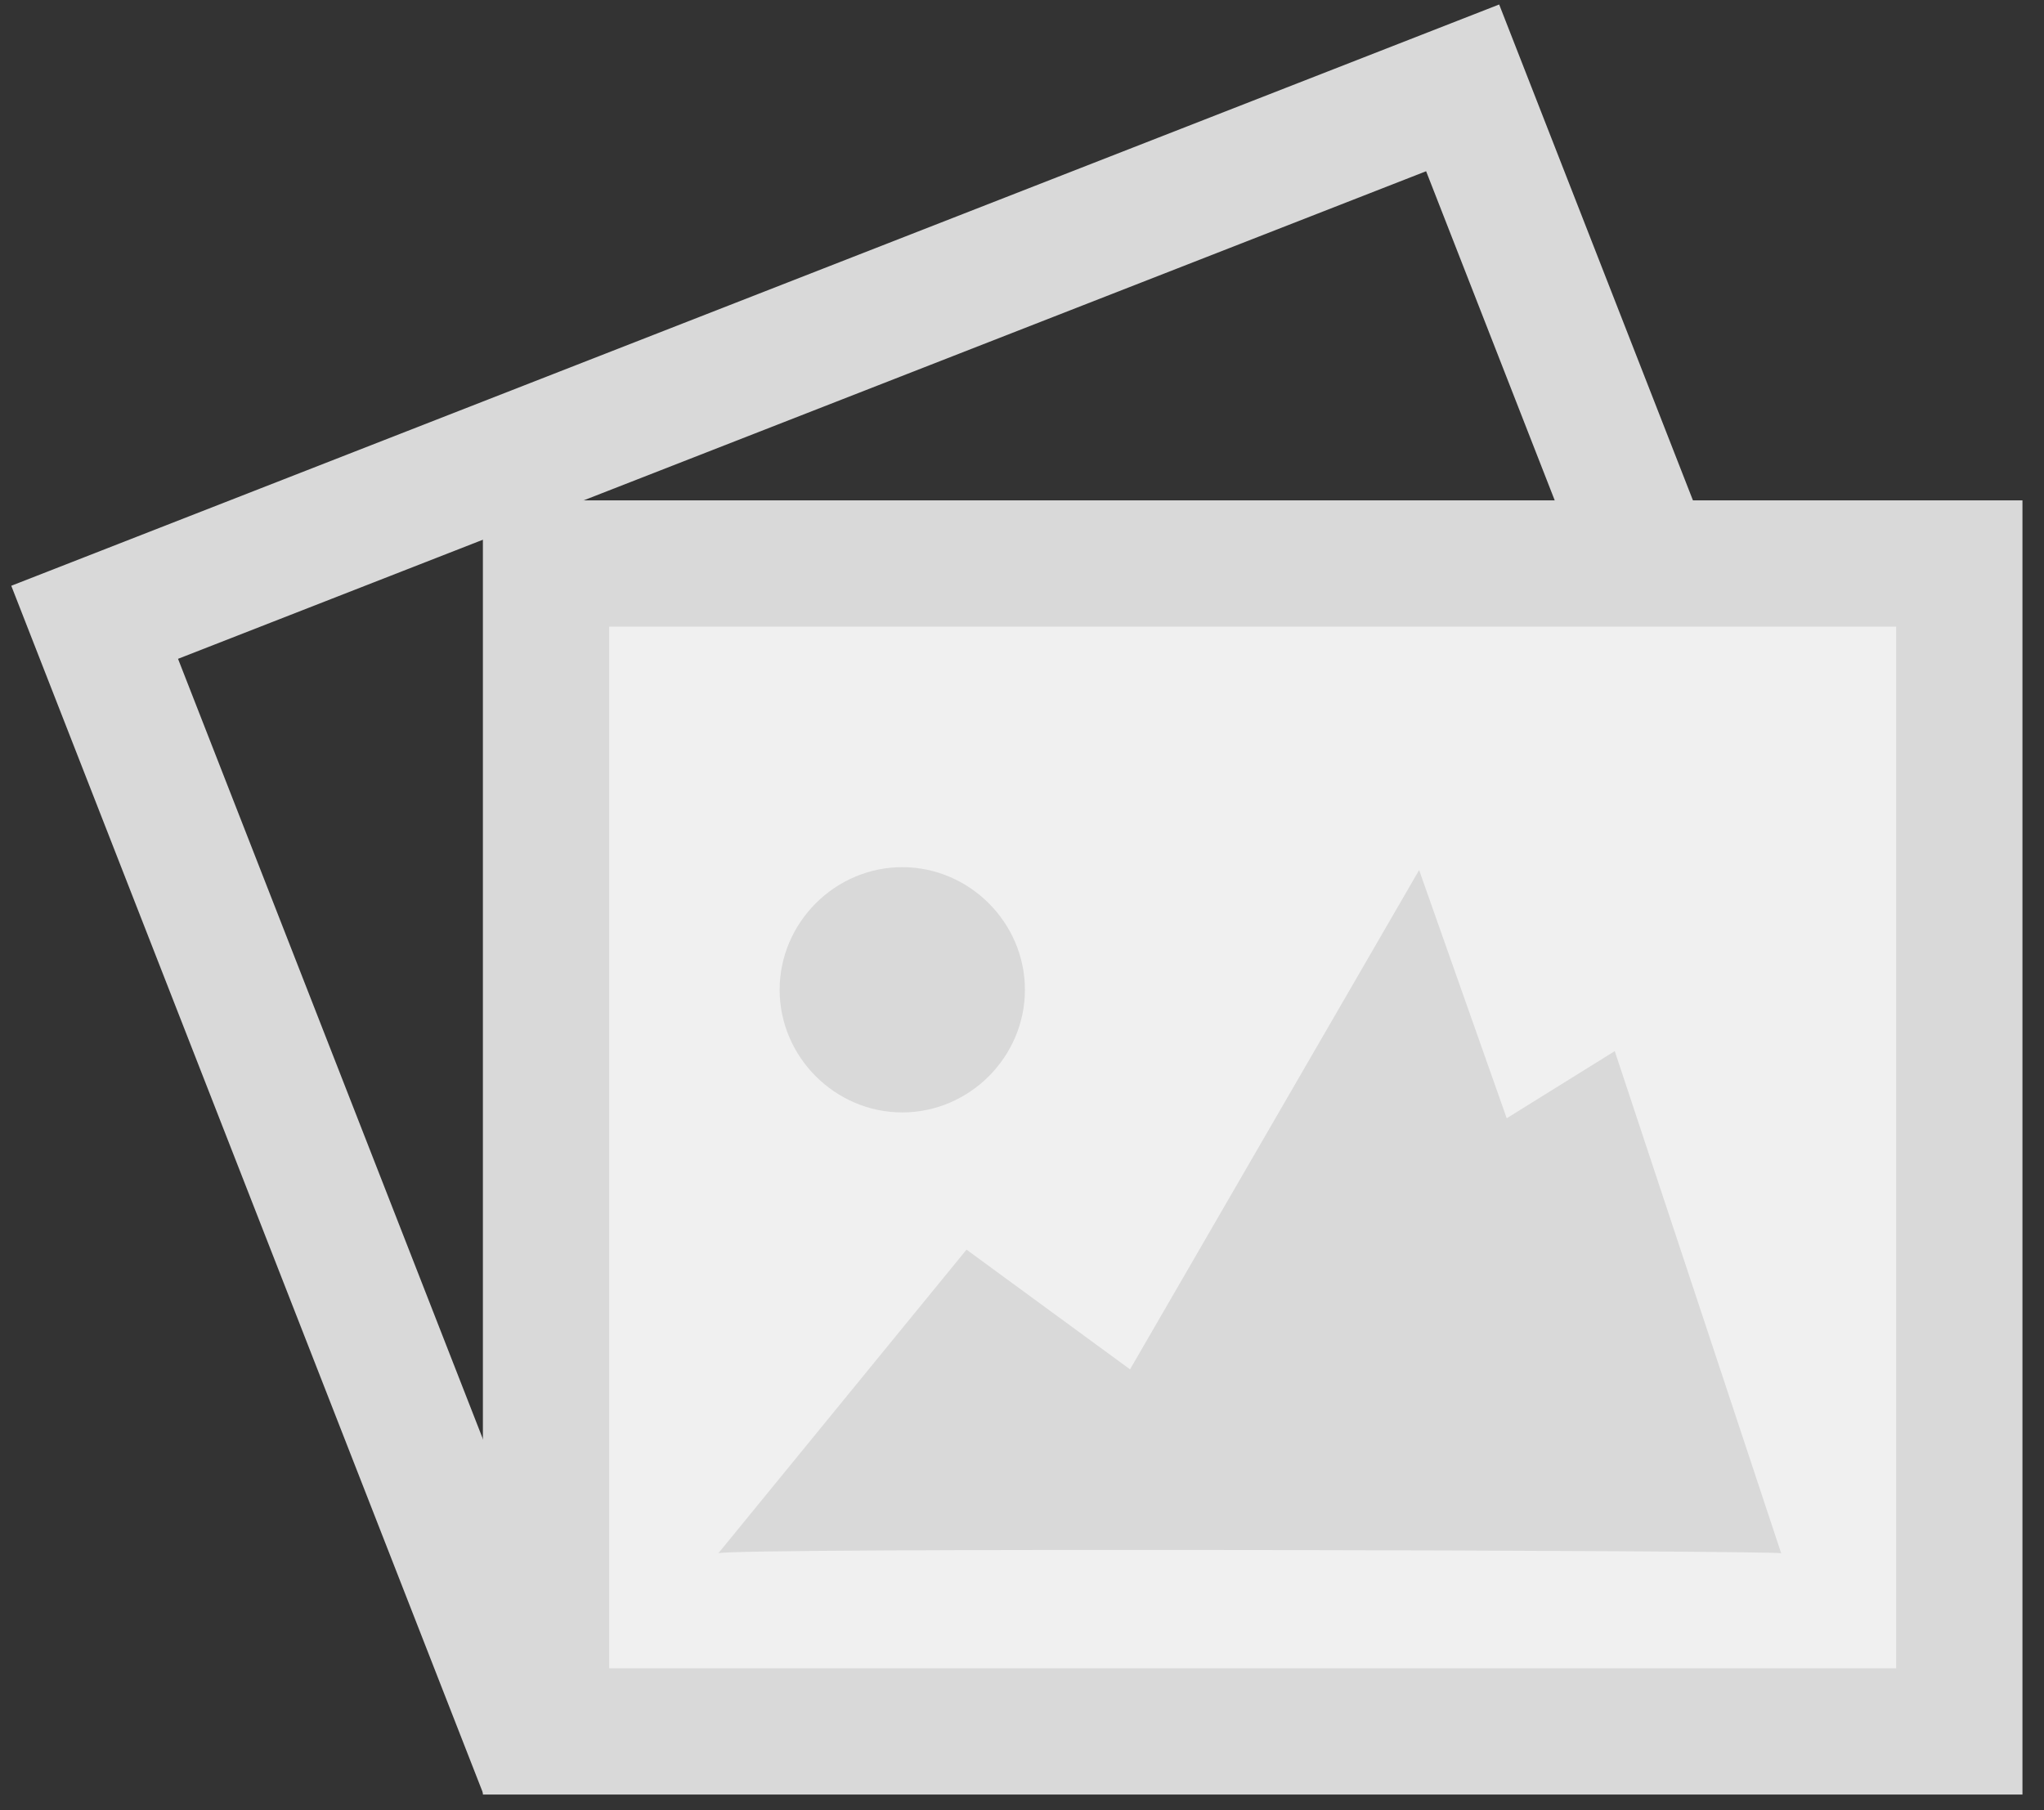 <?xml version="1.0" encoding="UTF-8"?>
<svg width="70px" height="62px" viewBox="0 0 70 62" version="1.1" xmlns="http://www.w3.org/2000/svg" xmlns:xlink="http://www.w3.org/1999/xlink">
    <rect x="0" y="0" width="70" height="62" fill="#333333" stroke="none"/>
    <!-- Generator: Sketch 46 (44423) - http://www.bohemiancoding.com/sketch -->
    <title>noImage</title>
    <desc>Created with Sketch.</desc>
    <defs></defs>
    <g id="Page-1" stroke="none" stroke-width="1" fill="none" fill-rule="evenodd">
        <g id="managephotos-exclude-unchoose" transform="translate(-1381, -174)">
            <g id="noImage" transform="translate(1384, 177)">
                <rect id="Rectangle-path" stroke="#D9D9D9" stroke-width="4.409" transform="translate(30.944, 27.789) rotate(-21.341) translate(-30.944, -27.789) " x="5.795" y="7.79" width="50.298" height="39.999"></rect>
                <rect id="Rectangle-path" stroke="#D9D9D9" stroke-width="4.325" fill="#F0F0F0" fill-rule="nonzero" x="15.7" y="16.3" width="48.4" height="40"></rect>
                <path d="M27.9,35.1 L27.9,35.1 C25.6,35.1 23.7,33.2 23.7,30.9 L23.7,30.9 C23.7,28.6 25.6,26.7 27.9,26.7 L27.9,26.7 C30.2,26.7 32.1,28.6 32.1,30.9 L32.1,30.9 C32.1,33.2 30.2,35.1 27.9,35.1 Z" id="Shape" fill="#D9D9D9" fill-rule="nonzero"></path>
                <path d="M21.6,50.2 L30.1,39.8 L35.7,43.9 L45.6,26.8 L48.6,35.3 L52.3,33 L58,50.2 C58.1,50.1 21.8,50 21.6,50.2 Z" id="Shape" fill="#D9D9D9" fill-rule="nonzero"></path>
            </g>
        </g>
    </g>
</svg>